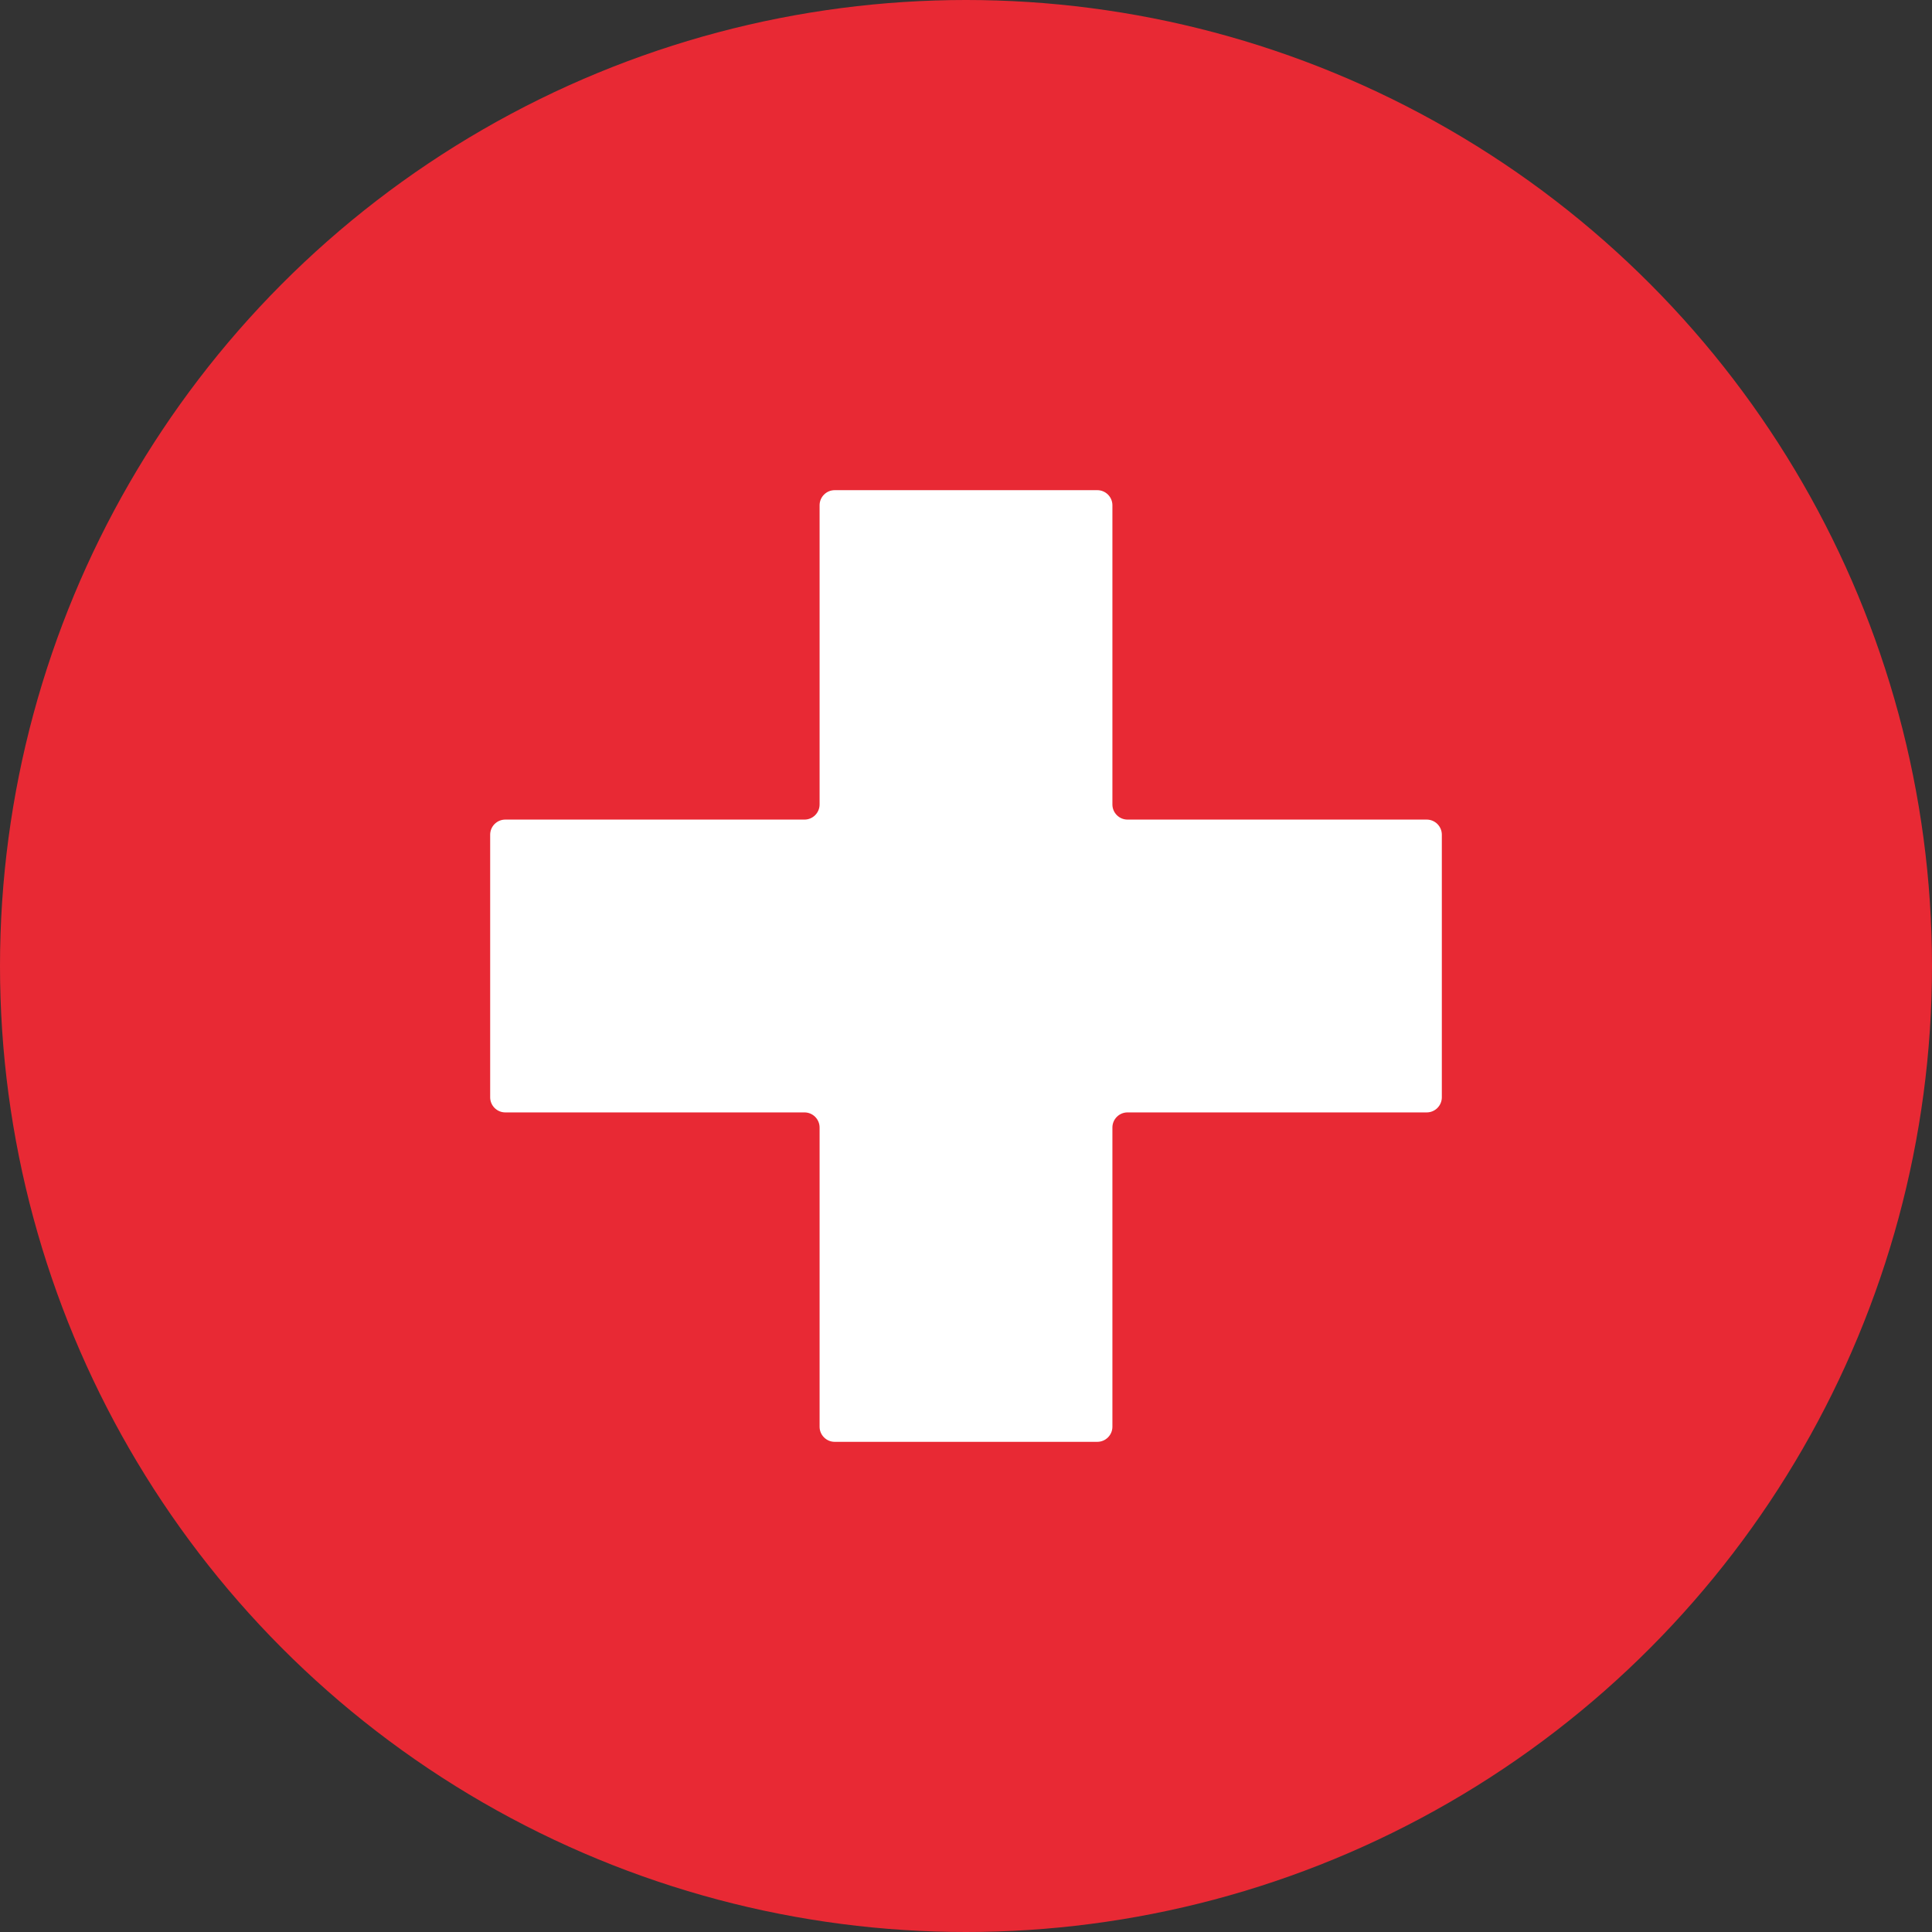 <?xml version="1.0" encoding="utf-8"?>
<!-- Generator: Adobe Illustrator 23.0.4, SVG Export Plug-In . SVG Version: 6.00 Build 0)  -->
<svg version="1.1" id="Layer_1" xmlns="http://www.w3.org/2000/svg" xmlns:xlink="http://www.w3.org/1999/xlink" x="0px" y="0px"
	 viewBox="0 0 512 512" style="enable-background:new 0 0 512 512;" xml:space="preserve">
<rect x="0" y="0" width="512" height="512" fill="#333333" stroke="none"/>
<style type="text/css">
	.st0{fill:#E82934;}
	.st1{fill:#FFFFFF;}
</style>
<circle class="st0" cx="256" cy="256" r="256"/>
<path class="st1" d="M382.1,221.2v69.6c0,2.2-1.8,4-4,4h-79.3c-2.2,0-4,1.8-4,4v79.3c0,2.2-1.8,4-4,4h-69.6c-2.2,0-4-1.8-4-4v-79.3
	c0-2.2-1.8-4-4-4h-79.3c-2.2,0-4-1.8-4-4v-69.6c0-2.2,1.8-4,4-4h79.3c2.2,0,4-1.8,4-4v-79.3c0-2.2,1.8-4,4-4h69.6c2.2,0,4,1.8,4,4
	v79.3c0,2.2,1.8,4,4,4h79.3C380.3,217.2,382.1,219,382.1,221.2z"/>
</svg>
